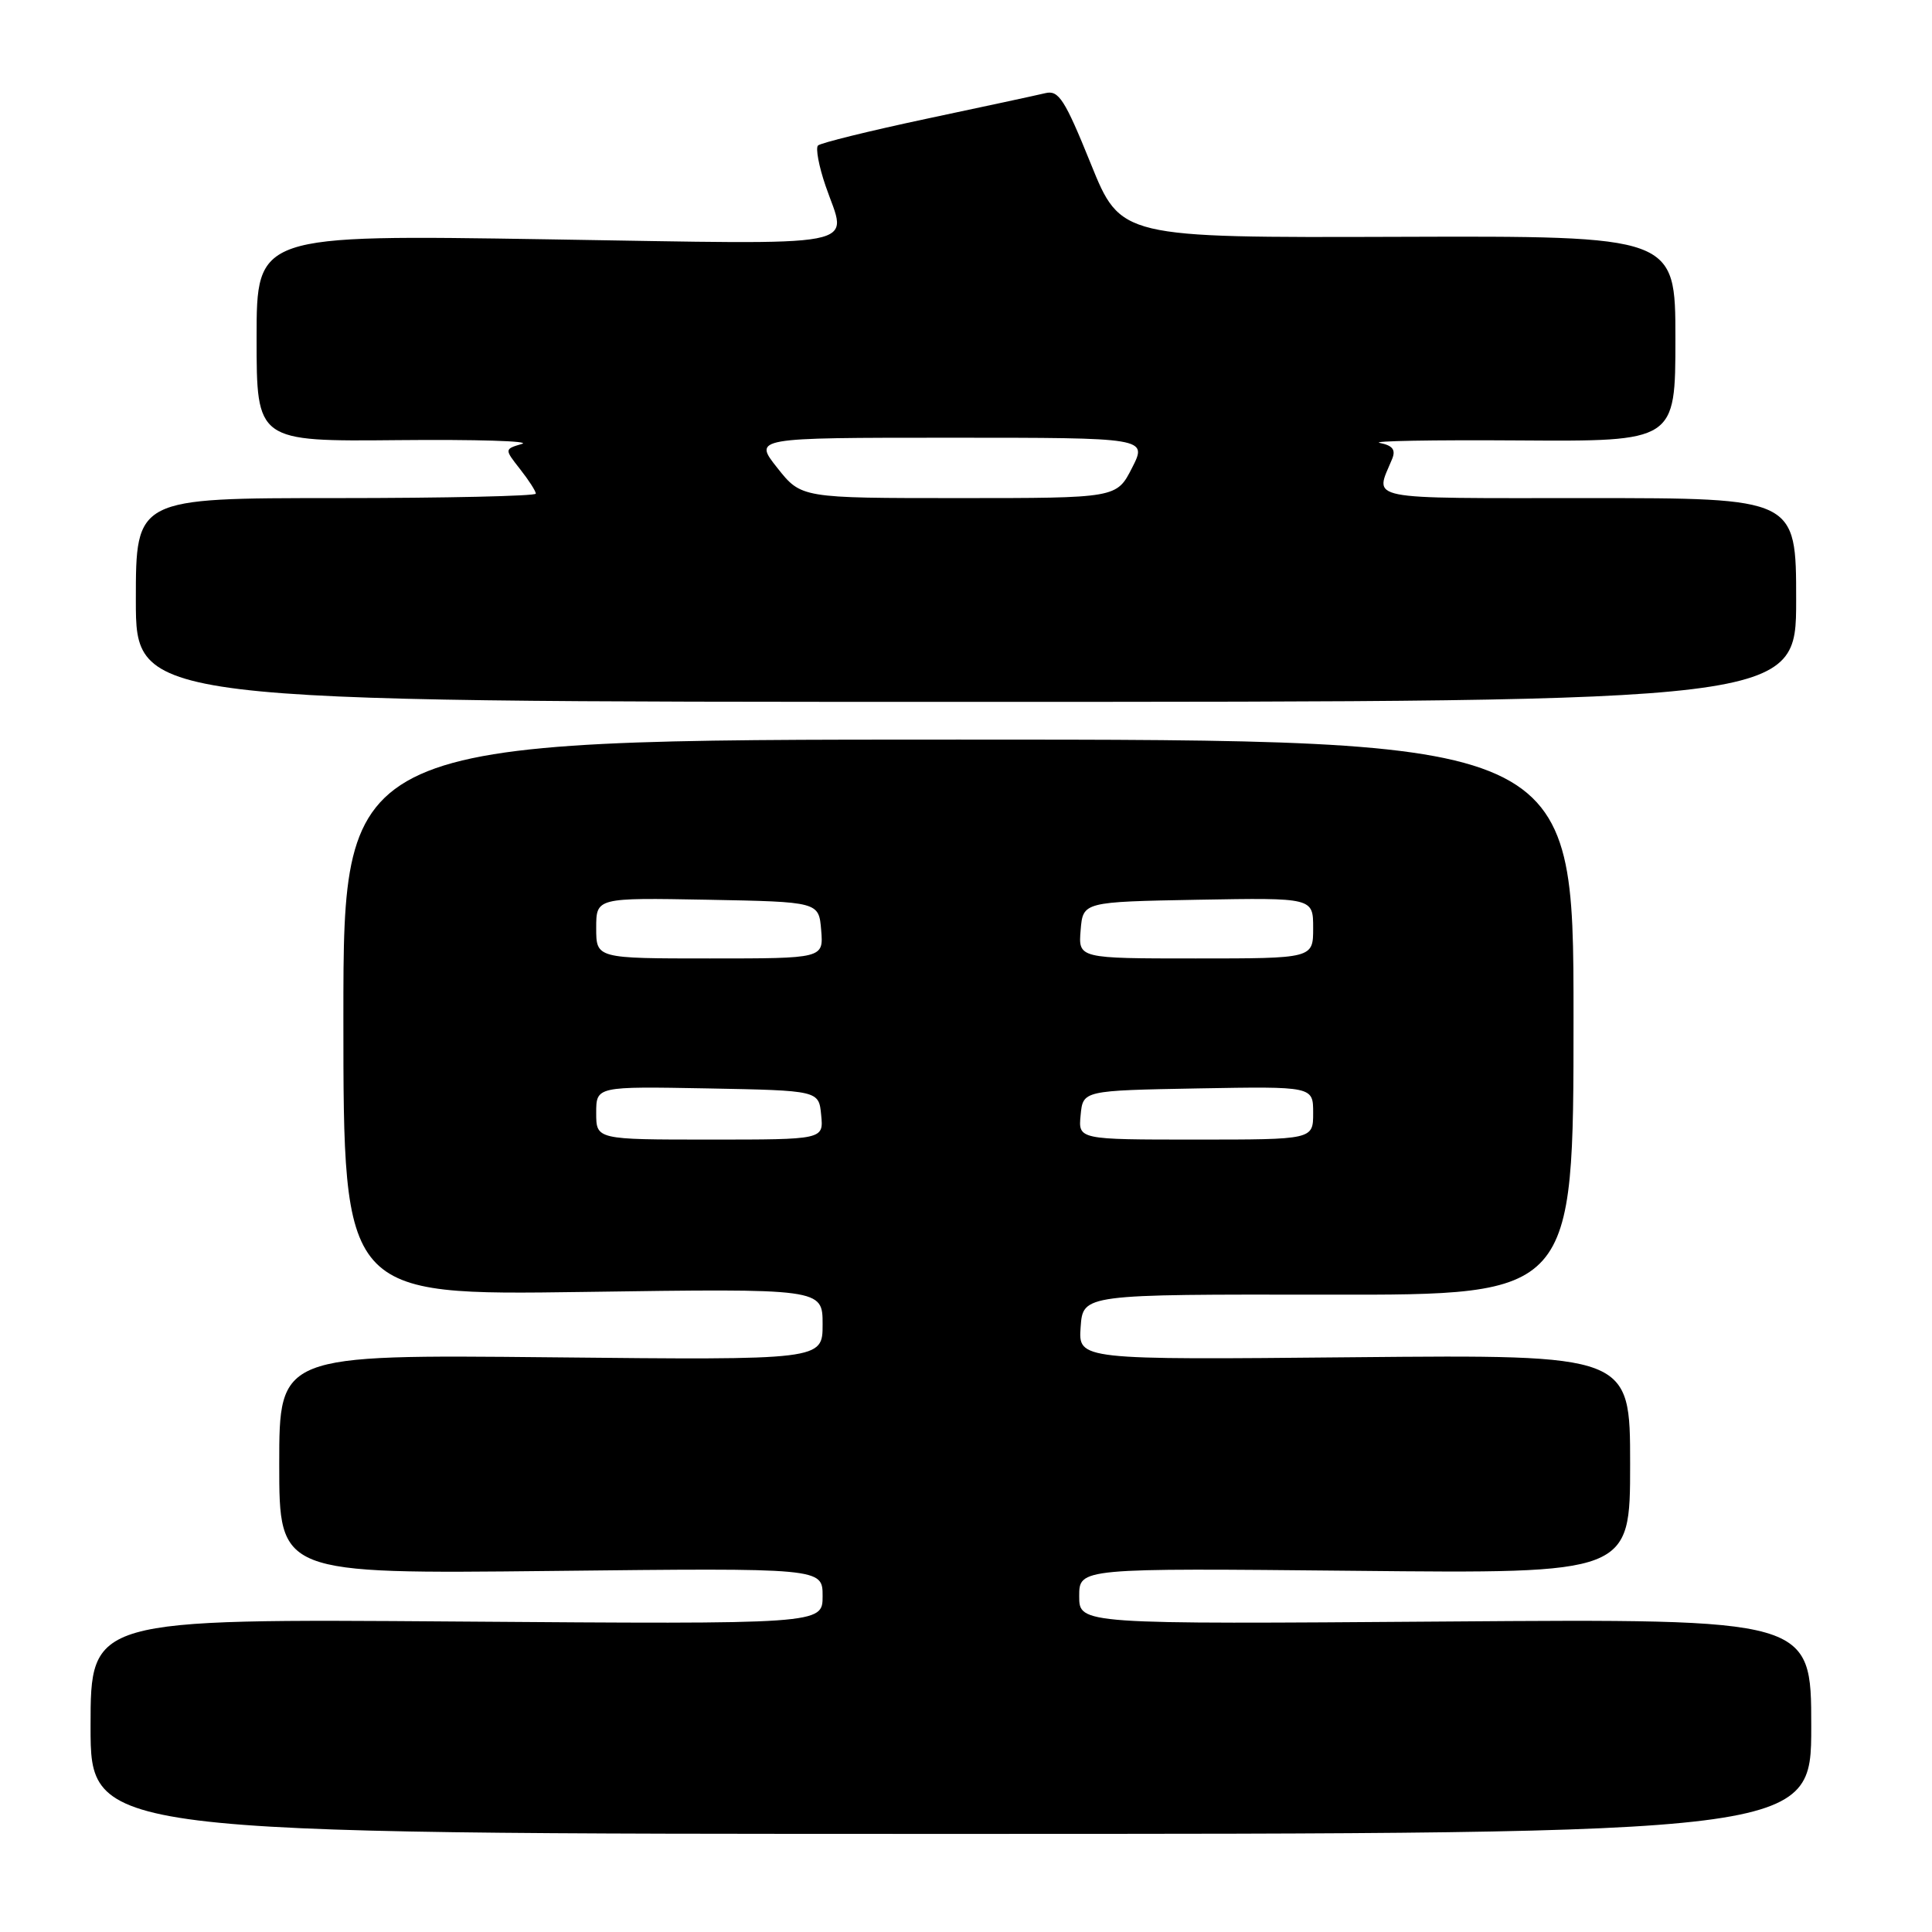 <?xml version="1.0" encoding="UTF-8" standalone="no"?>
<!DOCTYPE svg PUBLIC "-//W3C//DTD SVG 1.1//EN" "http://www.w3.org/Graphics/SVG/1.1/DTD/svg11.dtd" >
<svg xmlns="http://www.w3.org/2000/svg" xmlns:xlink="http://www.w3.org/1999/xlink" version="1.1" viewBox="0 0 256 256">
 <g >
 <path fill="currentColor"
d=" M 240.00 228.75 C 240.00 214.50 240.00 214.50 191.50 214.86 C 143.00 215.22 143.00 215.22 143.00 211.50 C 143.00 207.78 143.00 207.78 179.50 208.14 C 216.00 208.51 216.00 208.51 216.00 194.00 C 216.00 179.50 216.00 179.50 179.44 179.84 C 142.88 180.19 142.88 180.19 143.19 175.84 C 143.50 171.50 143.50 171.50 176.00 171.55 C 208.50 171.60 208.50 171.60 208.50 134.80 C 208.50 98.00 208.50 98.00 127.00 98.00 C 45.50 98.00 45.50 98.00 45.50 134.82 C 45.50 171.64 45.50 171.64 77.25 171.19 C 109.00 170.73 109.00 170.73 109.00 175.48 C 109.00 180.22 109.00 180.22 73.00 179.85 C 37.00 179.49 37.00 179.49 37.00 194.02 C 37.00 208.55 37.00 208.55 73.00 208.16 C 109.00 207.76 109.00 207.76 109.00 211.49 C 109.00 215.22 109.00 215.22 60.50 214.86 C 12.00 214.50 12.00 214.50 12.00 228.75 C 12.00 243.00 12.00 243.00 126.00 243.00 C 240.00 243.00 240.00 243.00 240.00 228.75 Z  M 238.00 79.50 C 238.00 66.00 238.00 66.00 210.38 66.00 C 180.31 66.00 182.17 66.37 184.46 60.83 C 184.97 59.60 184.54 59.03 182.83 58.69 C 181.55 58.43 189.84 58.28 201.25 58.36 C 222.00 58.50 222.00 58.50 222.00 44.88 C 222.00 31.26 222.00 31.26 185.25 31.38 C 148.50 31.50 148.50 31.50 144.53 21.68 C 141.09 13.18 140.28 11.92 138.53 12.34 C 137.41 12.61 130.31 14.14 122.75 15.74 C 115.19 17.35 108.73 18.94 108.39 19.28 C 108.05 19.61 108.50 22.02 109.39 24.62 C 112.26 33.04 115.65 32.39 72.50 31.71 C 34.00 31.10 34.00 31.10 34.00 44.80 C 34.00 58.50 34.00 58.50 52.75 58.32 C 63.06 58.22 70.45 58.44 69.16 58.82 C 66.83 59.51 66.83 59.51 68.91 62.16 C 70.06 63.62 71.00 65.08 71.00 65.41 C 71.00 65.73 59.08 66.00 44.50 66.00 C 18.00 66.00 18.00 66.00 18.00 79.50 C 18.00 93.00 18.00 93.00 128.00 93.00 C 238.00 93.00 238.00 93.00 238.00 79.50 Z  M 79.00 147.47 C 79.00 143.95 79.00 143.95 93.75 144.22 C 108.50 144.50 108.50 144.50 108.81 147.75 C 109.13 151.00 109.13 151.00 94.06 151.00 C 79.00 151.00 79.00 151.00 79.00 147.47 Z  M 143.19 147.75 C 143.50 144.50 143.50 144.50 158.75 144.22 C 174.00 143.95 174.00 143.95 174.00 147.47 C 174.00 151.00 174.00 151.00 158.44 151.00 C 142.87 151.00 142.87 151.00 143.19 147.75 Z  M 79.00 122.97 C 79.00 118.95 79.00 118.95 93.75 119.22 C 108.50 119.50 108.50 119.50 108.81 123.25 C 109.12 127.00 109.12 127.00 94.06 127.00 C 79.00 127.00 79.00 127.00 79.00 122.97 Z  M 143.19 123.25 C 143.50 119.50 143.50 119.50 158.75 119.22 C 174.00 118.95 174.00 118.95 174.00 122.97 C 174.00 127.00 174.00 127.00 158.44 127.00 C 142.88 127.00 142.88 127.00 143.19 123.25 Z  M 103.00 62.00 C 99.83 58.00 99.83 58.00 125.94 58.00 C 152.04 58.00 152.04 58.00 150.00 62.00 C 147.96 66.00 147.96 66.00 127.06 66.00 C 106.17 66.00 106.17 66.00 103.00 62.00 Z "/>
</g>
</svg>